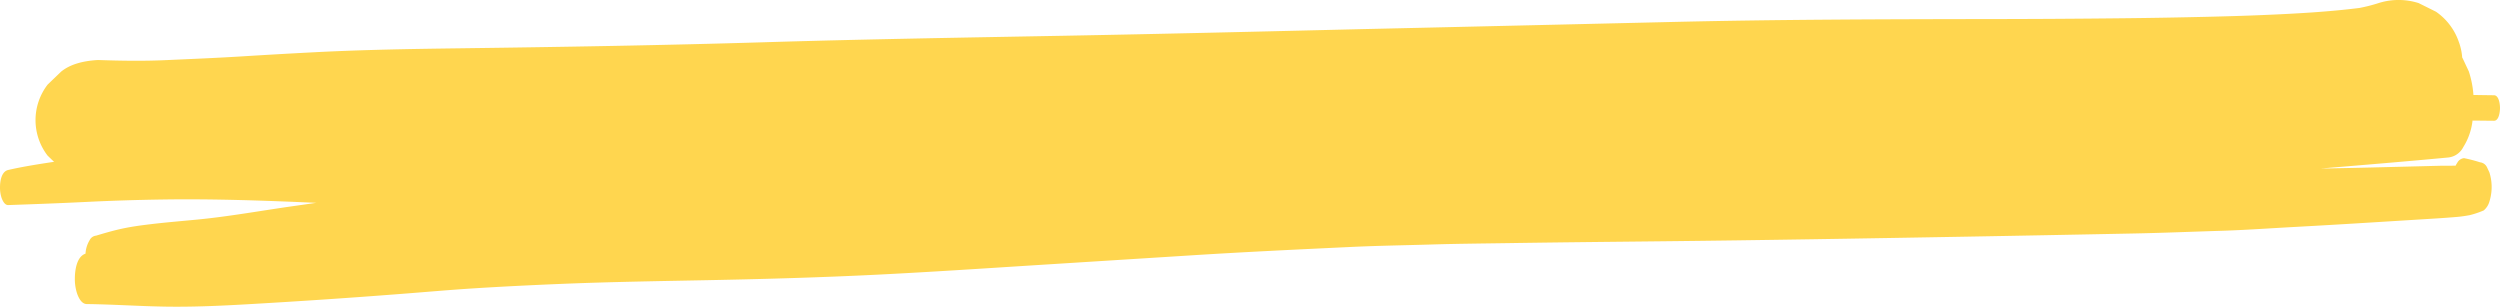 <svg xmlns="http://www.w3.org/2000/svg" width="614.809" height="75.429" viewBox="0 0 614.809 75.429">
  <g id="Grupo_77977" data-name="Grupo 77977" transform="translate(684.309 321.694) rotate(180)">
    <path id="Trazado_2669" data-name="Trazado 2669" d="M492.568,530.549c2.537-.207,5.092-.523,7.635-.621q3.56-.139,7.116-.283c12.993-.511,25.981-1.168,38.981-1.368,13.595-.212,27.194-.564,40.791-.6,13.876-.036,27.749-.1,41.623-.026q40.566.218,81.123.338,40.287.107,80.575-.052c13.331-.074,26.664-.414,39.99-.685,13.087-.266,26.16-.716,39.24-1.239,2.875-.116,5.745-.342,8.617-.516,2.836-.176,5.68-.316,8.514-.545q10.913-.885,21.809-1.915c12.651-1.223,25.263-2.85,37.932-3.865,13.273-1.066,26.574-1.672,39.86-2.538,6-.39,12.026-.878,17.981-1.739,6.808-.978,13.555-2.16,20.286-3.635,6.505-1.425,13.006-2.89,19.519-4.291,3.123-.675,6.264-1.287,9.417-1.767,3.571-.545,7.11-1.1,10.635-1.91,1.7-.39,2.029-2.781,2.029-4.32a8.053,8.053,0,0,0-.391-2.548c-.251-.692-.772-1.8-1.638-1.765-6.36.224-12.718.454-19.073.768q-9.62.475-19.259.607c-12.467.178-24.959-.276-37.415-.823q3.184-.457,6.369-.909c7.624-1.094,15.228-2.469,22.892-3.209,4.078-.395,8.17-.723,12.237-1.23,2.063-.254,4.109-.547,6.147-.98,2.19-.466,4.349-1.1,6.5-1.744a1.972,1.972,0,0,0,1.571-1.089,7.163,7.163,0,0,0,1.033-3.345c2.181-.706,2.62-4.106,2.62-6.151a11.44,11.44,0,0,0-.566-3.687c-.378-1.049-1.1-2.536-2.367-2.55-6.619-.081-13.228-.552-19.847-.64q-1.165-.014-2.331-.014c-5.7,0-11.38.264-17.069.588q-19.009,1.081-38.008,2.557c-5.884.447-11.763.978-17.653,1.353-7.2.459-14.391.811-21.6,1.109-12.062.495-24.145.687-36.214.921-13.841.271-27.666.657-41.5,1.344-12.807.638-25.6,1.487-38.4,2.3q-19.274,1.213-38.553,2.431c-13.17.84-26.351,1.463-39.534,2.086-6.669.319-13.348.414-20.021.614-6.318.19-12.64.24-18.959.338-12.438.193-24.878.312-37.319.447-25.1.269-50.179.7-75.273,1.142q-20.677.367-41.35.785c-7.031.14-14.064.435-21.091.649-6.009.183-12.015.614-18.022.94q-9.59.521-19.181,1.12-5.7.35-11.411.707c-1.651.1-3.306.2-4.962.309-1.506.093-3.013.212-4.514.333-1.074.086-2.128.25-3.186.44a22.117,22.117,0,0,0-3.467,1.168,4.408,4.408,0,0,0-1.4,2.177,11.953,11.953,0,0,0,0,7.169l.617,1.313a2.134,2.134,0,0,0,1.685,1.173,34.788,34.788,0,0,0,3.939,1.02,2.121,2.121,0,0,0,1.678-1.166,4.848,4.848,0,0,0,.387-.673c.7-.021,1.407-.019,2.112-.019.673,0,1.347,0,2.025-.021q2.282-.054,4.557-.114,5.869-.146,11.738-.293c4.241-.109,8.478-.188,12.718-.266q-.658.061-1.313.117c-10.013.828-20.019,1.658-30.024,2.6a4.7,4.7,0,0,0-3.7,2.569,15.525,15.525,0,0,0-2.271,6.513q-2.637-.028-5.277-.052c-1.233-.012-1.476,2.265-1.476,3.14s.244,3.121,1.476,3.135c1.685.017,3.371.048,5.056.071a24.313,24.313,0,0,0,1.139,5.8q.678,1.441,1.353,2.881a4.7,4.7,0,0,0,3.7,2.569C473.622,532.1,483.094,531.32,492.568,530.549Z" transform="translate(-381.932 -223.398)" fill="#ffd64f"/>
    <path id="Trazado_2670" data-name="Trazado 2670" d="M468.32,434c7.79-.985,15.955-1.421,23.945-1.755,4.528-.189,9.047-.318,13.586-.427,6.5-.155,12.982-.271,19.489-.345q18.583-.21,37.176-.214c24.835-.042,49.644-.117,74.456-.7q38.6-.906,77.188-1.782c24.394-.588,48.786-1.175,73.189-1.624,24.44-.451,48.861-.851,73.274-1.591,24.981-.756,49.987-1.162,75.006-1.492,11.868-.155,23.774-.355,35.586-.964q9.249-.479,18.469-1.056c6.025-.369,12.08-.613,18.128-.887,5.579-.252,11.077-.161,16.66.027q5.98-.32,9.085-2.852,1.668-1.6,3.331-3.2a14.313,14.313,0,0,0,0-17.46q-1.664-1.6-3.331-3.2-3.1-2.533-9.085-2.852c-3.07.116-6.135.27-9.205.371-2.8.092-5.6.086-8.4.1-5.989.021-11.97.122-17.947.241-12.43.249-24.838.643-37.272.821-24.088.345-48.2.381-72.258,1.058-12.9.361-25.787.782-38.687,1.134-11.72.322-23.453.533-35.184.743q-37.45.665-74.862,1.622-36.95.936-73.9,1.835-20.425.522-40.857.965c-12.2.263-24.438.3-36.651.361-25,.127-50.008.213-74.977.924-6.15.174-12.291.41-18.413.759-4.971.282-9.945.678-14.841,1.18-3.787.388-7.442,1-11.117,1.579a40.13,40.13,0,0,0-6.1,1.464q-5.524,2.106-7.65,5.366a13.79,13.79,0,0,0-2.213,13.57,14.871,14.871,0,0,0,5.585,7.349q2.136,1.065,4.278,2.126a16.271,16.271,0,0,0,9.847,0A40.185,40.185,0,0,1,468.32,434Z" transform="translate(-364.286 -114.258)" fill="#ffd64f"/>
  </g>
</svg>

